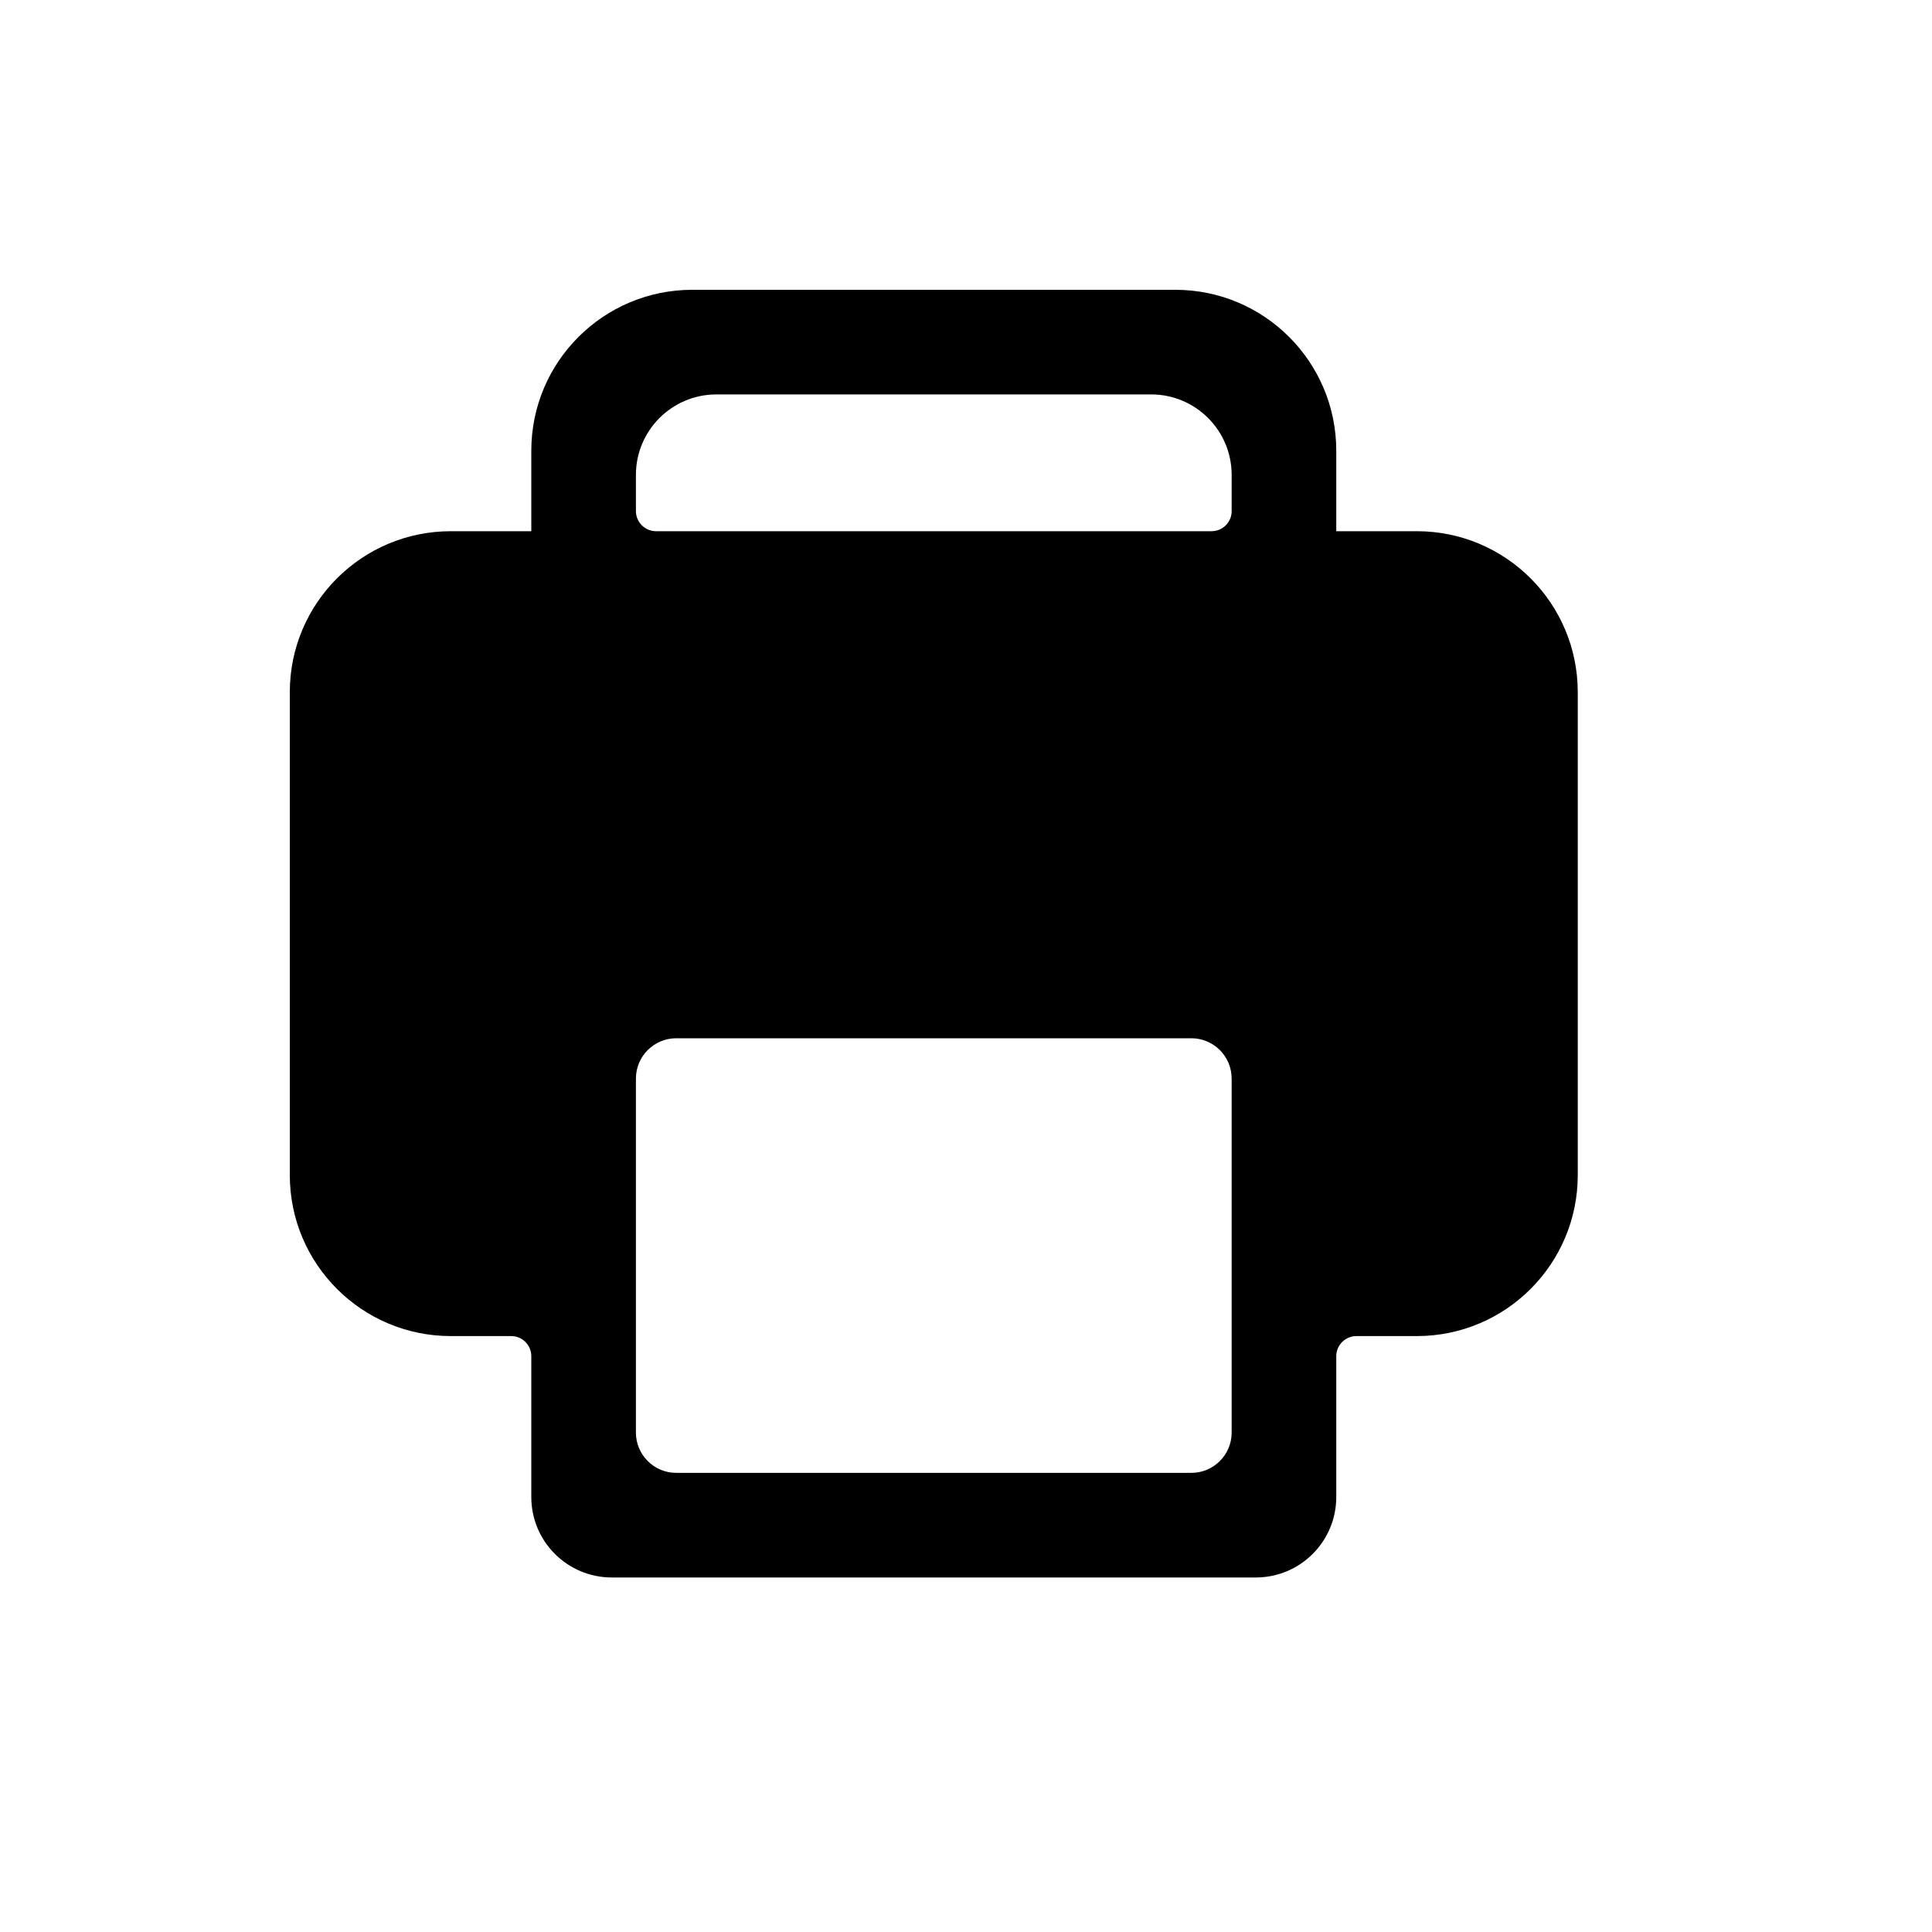 <svg width="20" height="20" viewBox="0 0 20 20" fill="none" xmlns="http://www.w3.org/2000/svg">
<path fill-rule="evenodd" clip-rule="evenodd" d="M5.5 5.499V4.666C5.5 3.746 6.246 3 7.167 3H12.167C13.087 3 13.833 3.746 13.833 4.666V5.499H14.667C15.587 5.499 16.333 6.245 16.333 7.166V12.164C16.333 13.085 15.587 13.831 14.667 13.831H14.042C13.927 13.831 13.833 13.924 13.833 14.039V15.497C13.833 15.957 13.46 16.33 13 16.33H6.333C5.873 16.33 5.5 15.957 5.5 15.497V14.039C5.5 13.924 5.407 13.831 5.292 13.831H4.667C3.746 13.831 3 13.085 3 12.164V7.166C3 6.245 3.746 5.499 4.667 5.499H5.5ZM6.583 4.916C6.583 4.456 6.956 4.083 7.417 4.083H11.917C12.377 4.083 12.75 4.456 12.75 4.916V5.291C12.75 5.406 12.657 5.499 12.542 5.499H6.792C6.677 5.499 6.583 5.406 6.583 5.291V4.916ZM12.333 15.247C12.563 15.247 12.75 15.06 12.75 14.83V11.165C12.75 10.935 12.563 10.748 12.333 10.748H7C6.77 10.748 6.583 10.935 6.583 11.165V14.83C6.583 15.06 6.77 15.247 7 15.247H12.333Z" fill="black"/>
</svg>
